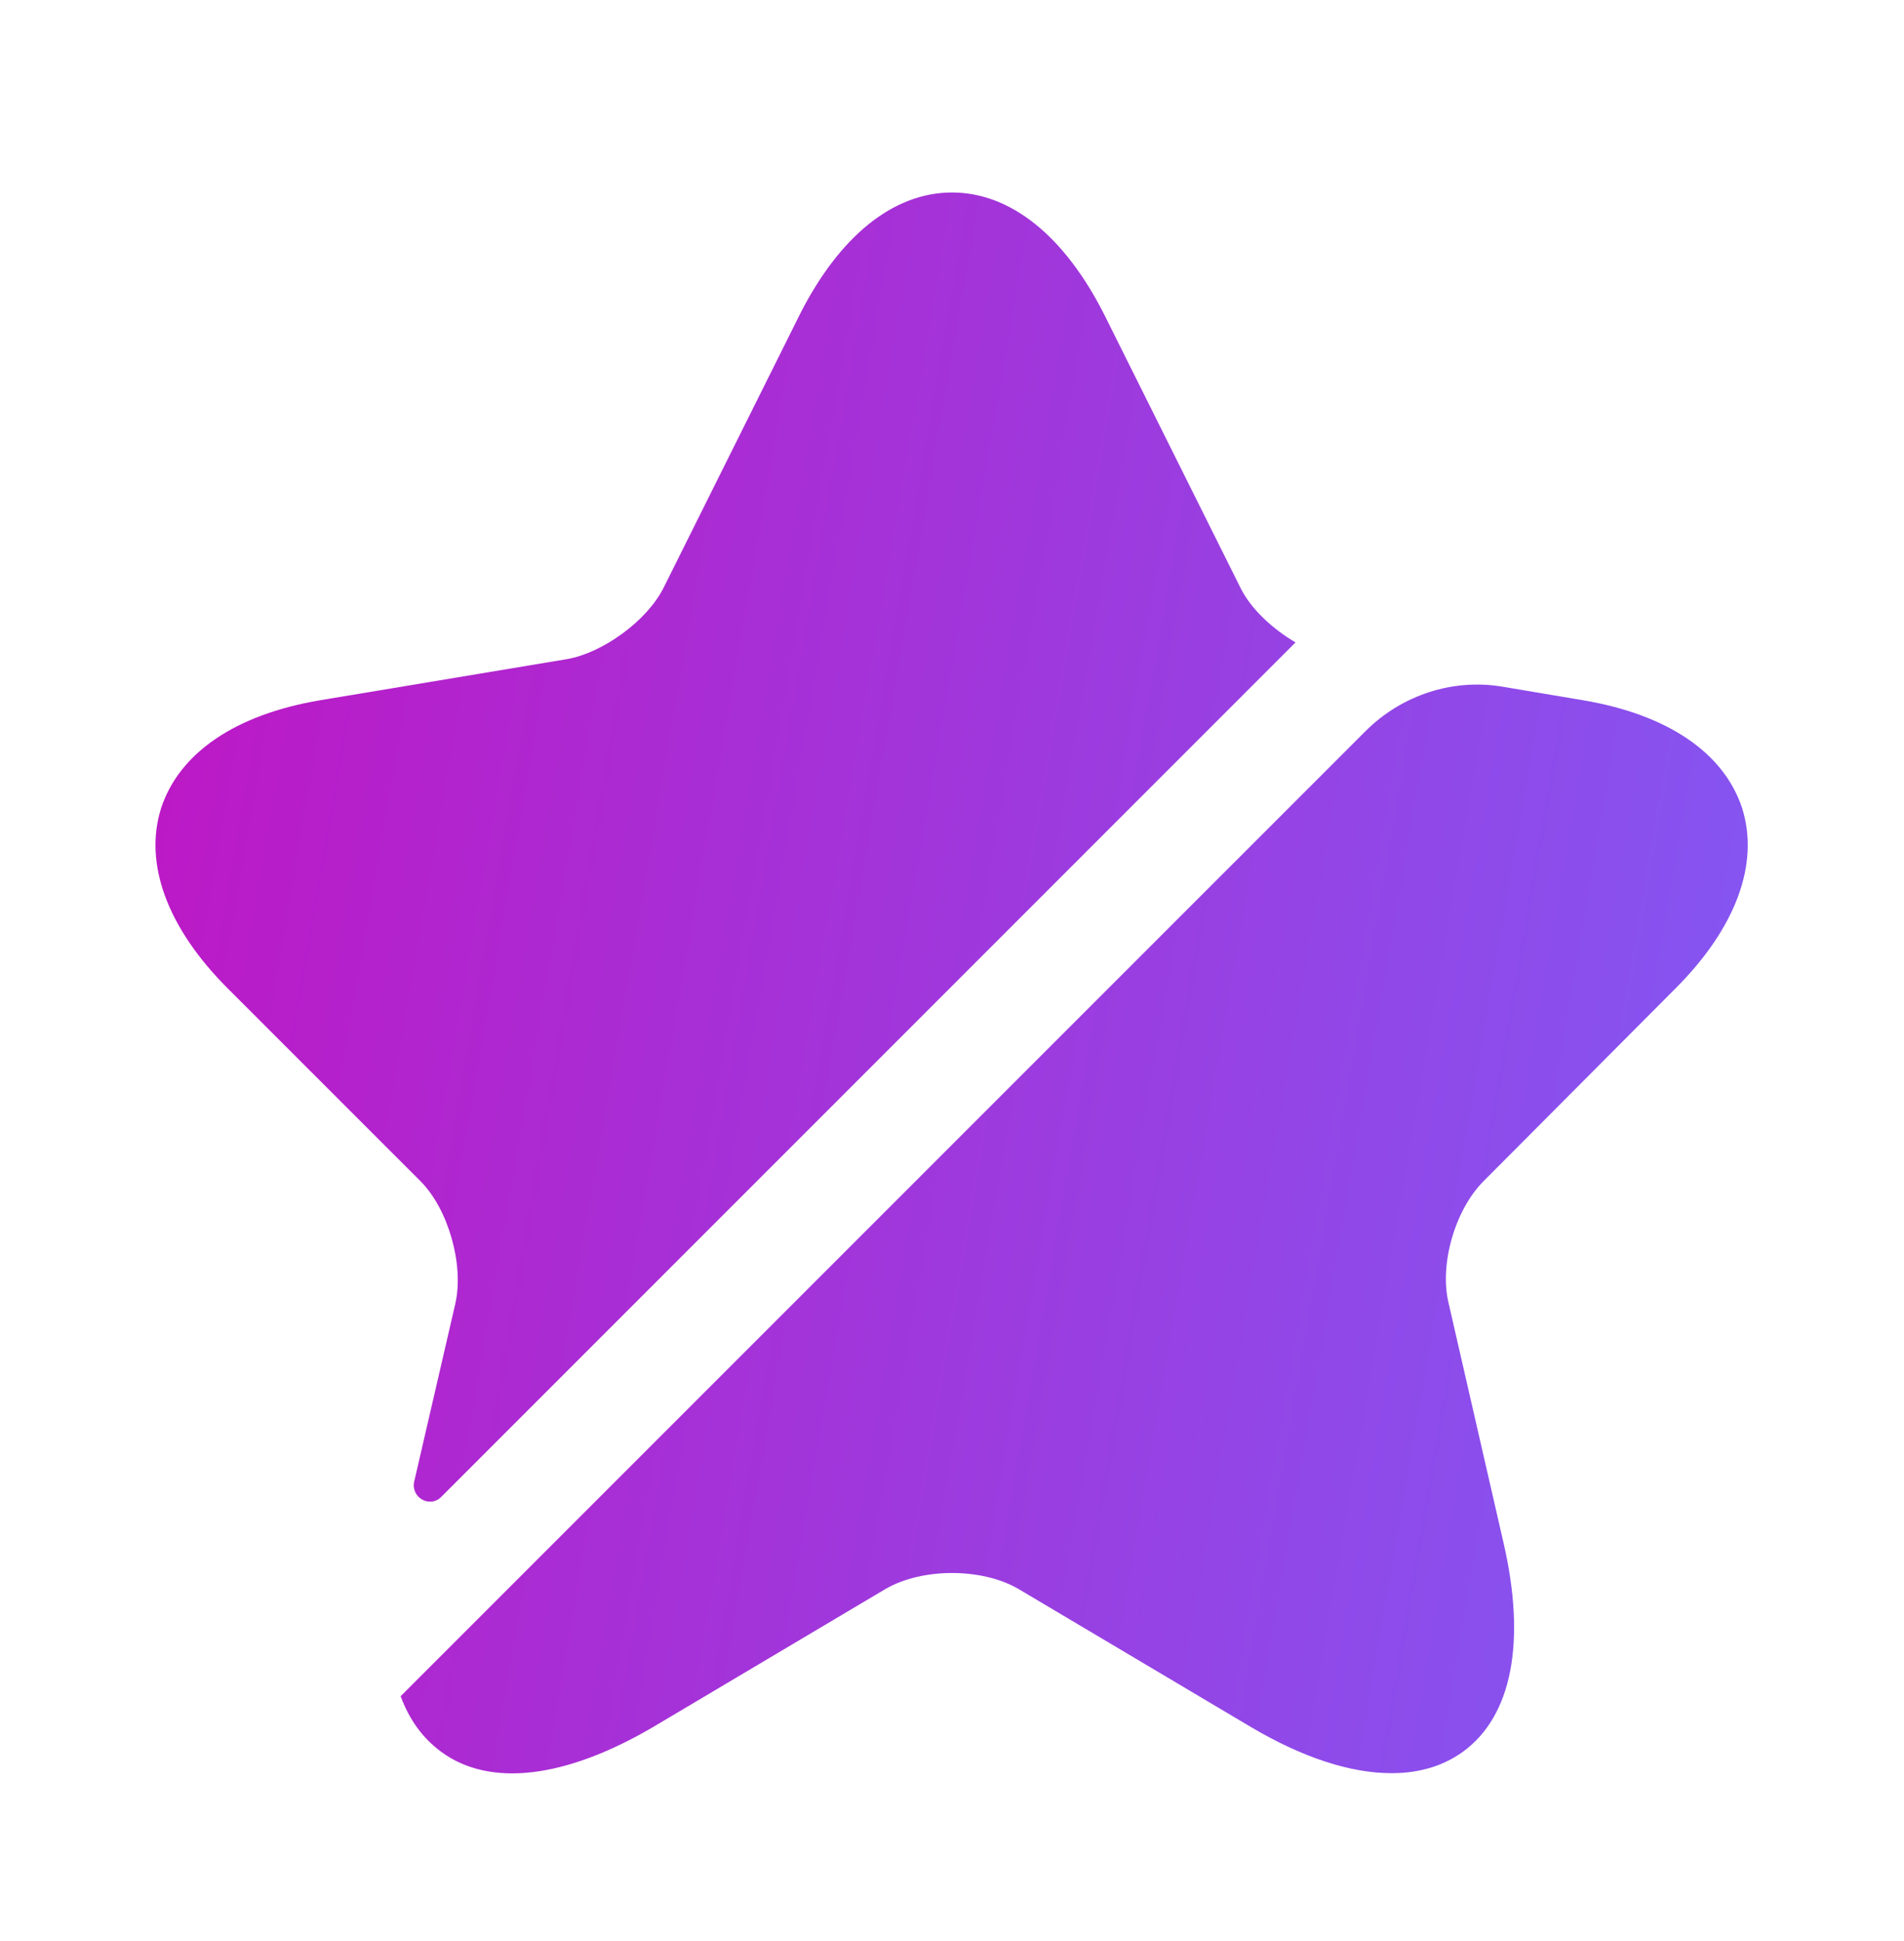 <svg width="52" height="53" viewBox="0 0 52 53" fill="none" xmlns="http://www.w3.org/2000/svg">
<path d="M12.437 35.589C12.675 34.528 12.242 33.011 11.484 32.252L6.219 26.988C4.572 25.341 3.922 23.586 4.399 22.069C4.897 20.552 6.435 19.512 8.732 19.122L15.492 17.996C16.467 17.823 17.659 16.956 18.114 16.067L21.84 8.593C22.924 6.448 24.397 5.256 26 5.256C27.604 5.256 29.077 6.448 30.16 8.593L33.887 16.067C34.169 16.631 34.754 17.172 35.382 17.541L12.047 40.876C11.744 41.179 11.224 40.898 11.31 40.464L12.437 35.589Z" fill="url(#paint0_linear_680_656)"/>
<path d="M40.517 32.252C39.737 33.032 39.304 34.528 39.564 35.589L41.059 42.111C41.687 44.819 41.297 46.856 39.954 47.831C39.412 48.221 38.762 48.416 38.004 48.416C36.899 48.416 35.599 48.004 34.169 47.159L27.82 43.389C26.824 42.804 25.177 42.804 24.18 43.389L17.832 47.159C15.427 48.568 13.369 48.806 12.047 47.831C11.549 47.462 11.18 46.964 10.942 46.314L37.289 19.968C38.285 18.971 39.694 18.516 41.059 18.754L43.247 19.122C45.544 19.512 47.082 20.552 47.58 22.069C48.057 23.586 47.407 25.341 45.76 26.988L40.517 32.252Z" fill="url(#paint1_linear_680_656)"/>
<defs>
<linearGradient id="paint0_linear_680_656" x1="47.733" y1="48.421" x2="-1.718" y2="39.912" gradientUnits="userSpaceOnUse">
<stop stop-color="#805AF5"/>
<stop offset="1" stop-color="#BF15C3"/>
</linearGradient>
<linearGradient id="paint1_linear_680_656" x1="47.733" y1="48.421" x2="-1.718" y2="39.912" gradientUnits="userSpaceOnUse">
<stop stop-color="#805AF5"/>
<stop offset="1" stop-color="#BF15C3"/>
</linearGradient>
</defs>
</svg>

